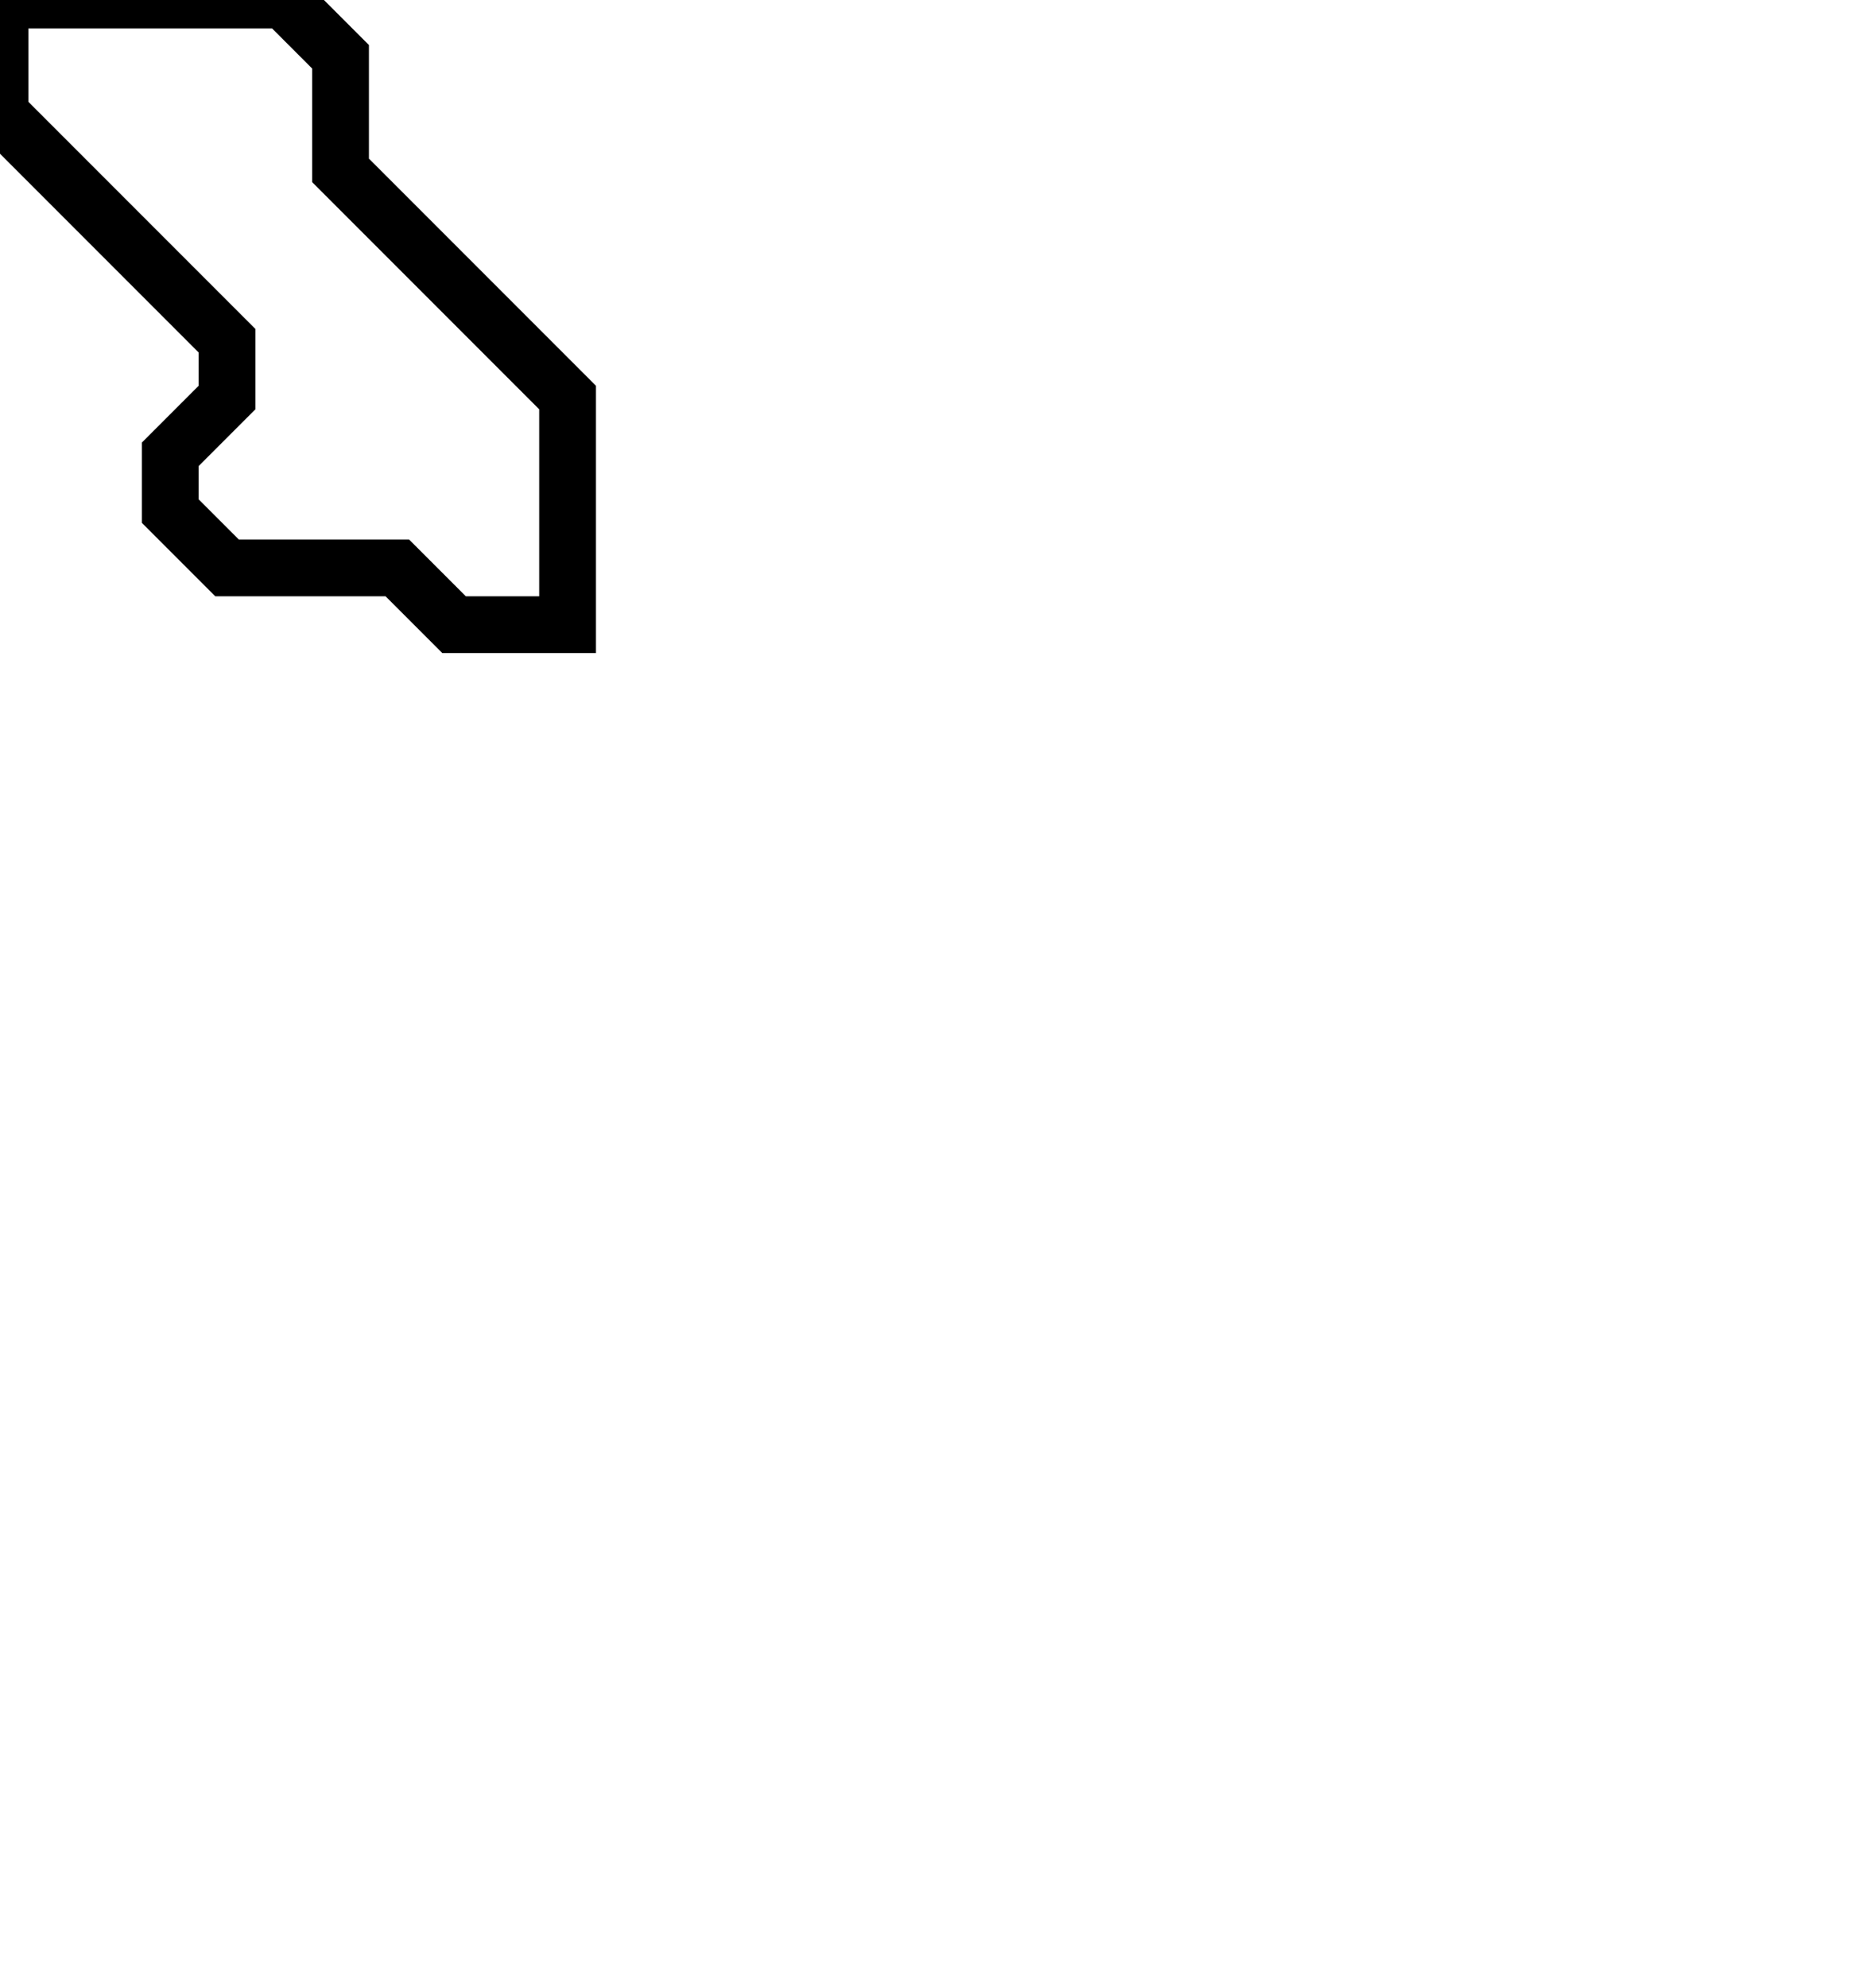<svg xmlns="http://www.w3.org/2000/svg" width="33" height="35">
  <path d="M 0,0 L 0,2 L 4,6 L 4,7 L 3,8 L 3,9 L 4,10 L 7,10 L 8,11 L 10,11 L 10,7 L 6,3 L 6,1 L 5,0 Z" fill="none" stroke="black" stroke-width="1"/>
</svg>